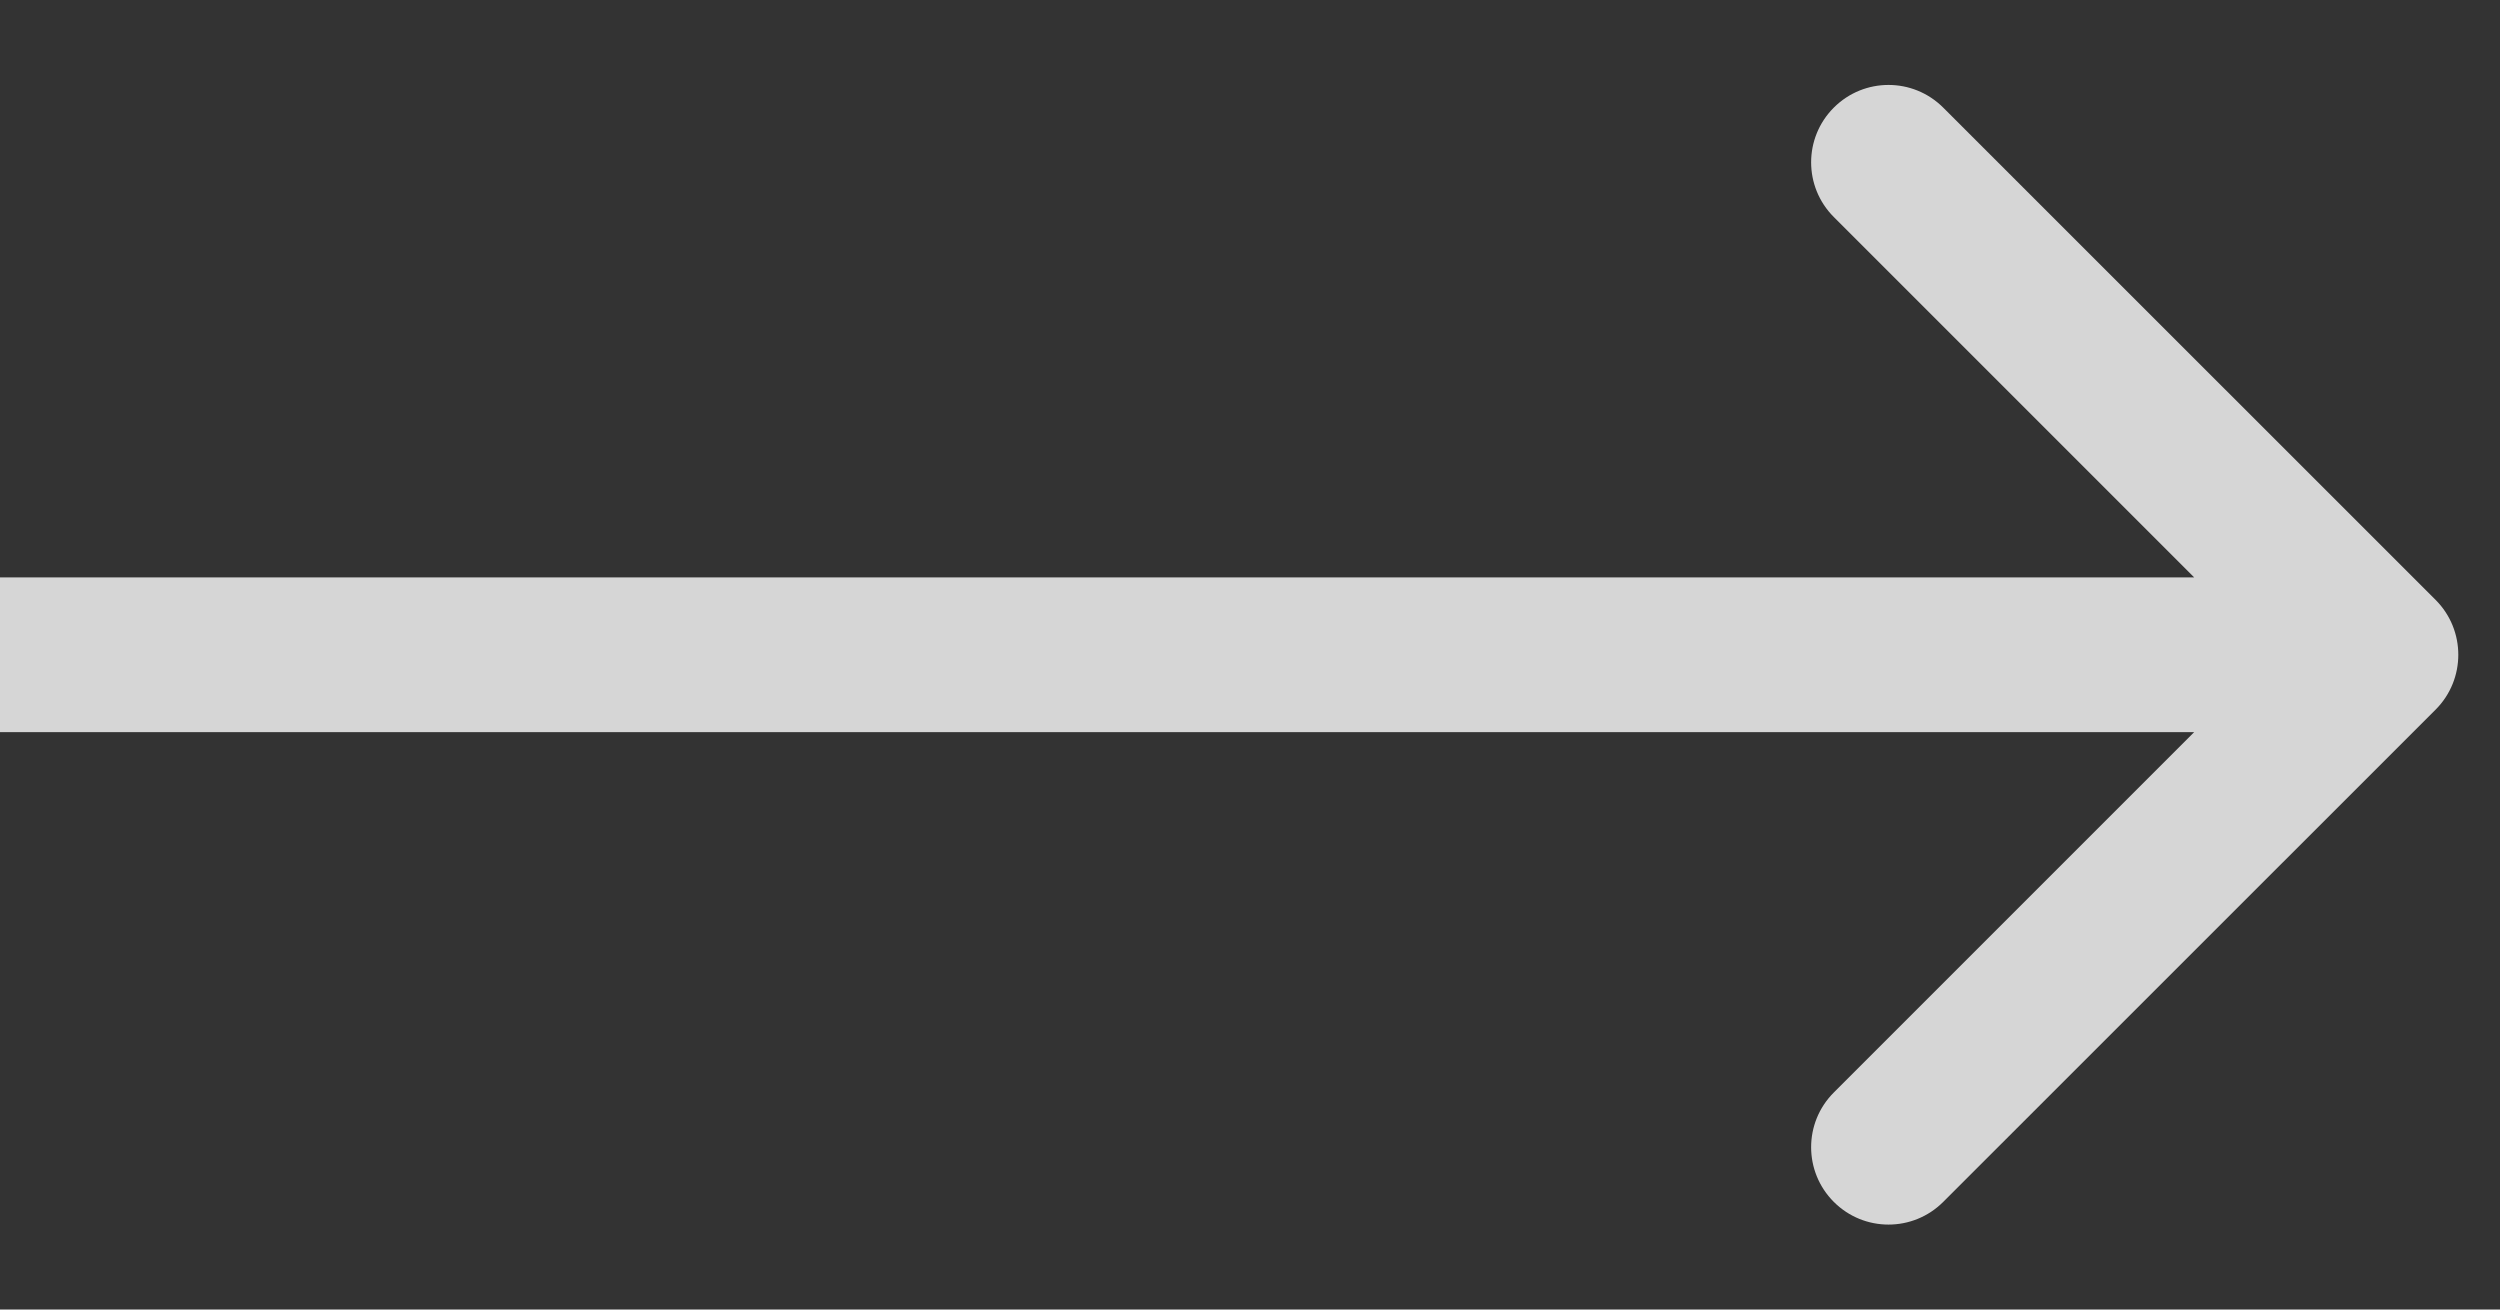 <svg width="21" height="11" viewBox="0 0 21 11" fill="none" xmlns="http://www.w3.org/2000/svg">
<rect x="0" y="0" width="21" height="11" fill="#333333" stroke="none"/>
<path d="M20.46 5.96C20.713 5.706 20.713 5.294 20.46 5.04L16.323 0.904C16.069 0.65 15.658 0.65 15.404 0.904C15.15 1.158 15.15 1.569 15.404 1.823L19.081 5.5L15.404 9.177C15.15 9.431 15.15 9.842 15.404 10.096C15.658 10.35 16.069 10.35 16.323 10.096L20.46 5.96ZM0 6.15H20V4.85H0V6.15Z" fill="white" fill-opacity="0.8"/>
</svg>
